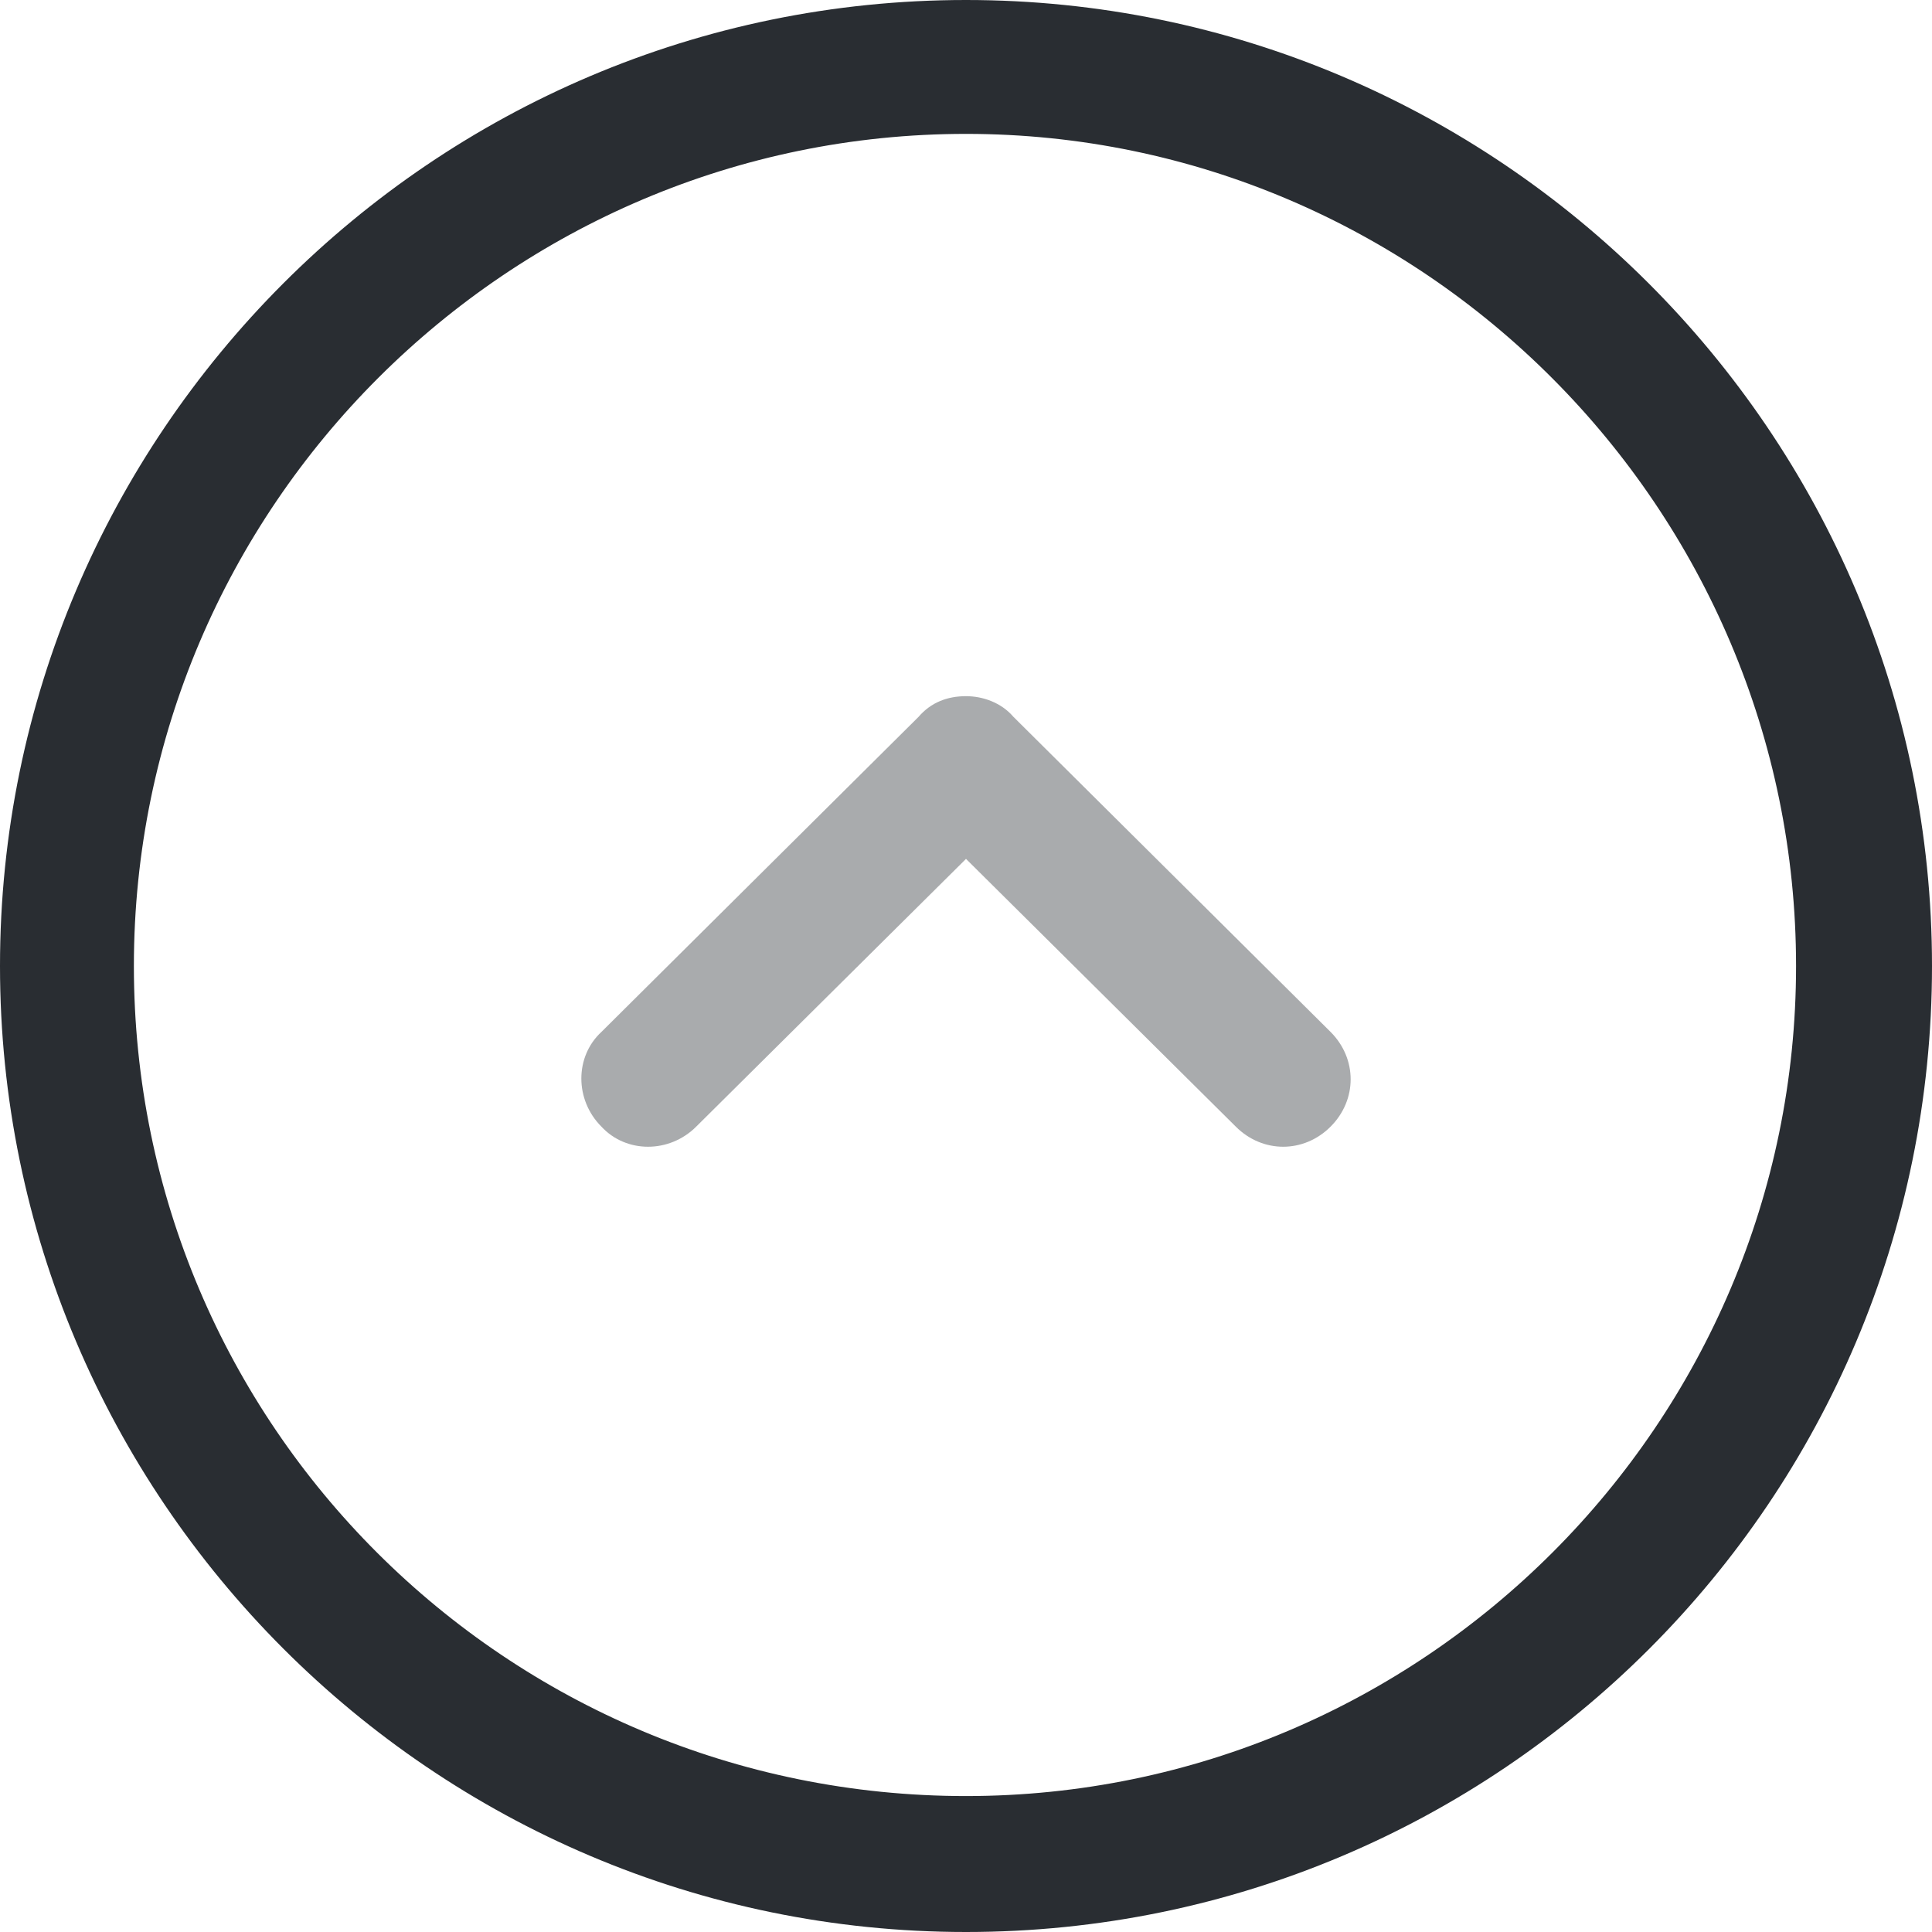 <?xml version="1.0" encoding="utf-8"?>
<!-- Generator: Adobe Illustrator 27.8.1, SVG Export Plug-In . SVG Version: 6.00 Build 0)  -->
<svg version="1.1" id="Camada_1" xmlns="http://www.w3.org/2000/svg" xmlns:xlink="http://www.w3.org/1999/xlink" x="0px" y="0px"
	 viewBox="0 0 93.8 93.8" style="enable-background:new 0 0 93.8 93.8;" xml:space="preserve">
<style type="text/css">
	.st0{fill:#292D32;}
	.st1{opacity:0.4;enable-background:new    ;}
</style>
<g>
	<path class="st0" d="M46.9,0c25.8,0,46.9,21,46.9,46.9s-21,46.9-46.9,46.9S0,72.7,0,46.9S21,0,46.9,0z M46.9,87.2
		c22.2,0,40.3-18.1,40.3-40.3S69.1,6.5,46.9,6.5S6.5,24.6,6.5,46.9S24.6,87.2,46.9,87.2z"/>
</g>
<g class="st1">
	<path class="st0" d="M46.9,33.8c0.8,0,1.7,0.3,2.3,1l15.4,15.3c1.3,1.3,1.3,3.3,0,4.6c-1.3,1.3-3.3,1.3-4.6,0l-13.1-13l-13.1,13
		c-1.3,1.3-3.4,1.3-4.6,0c-1.3-1.3-1.3-3.4,0-4.6l15.4-15.3C45.2,34.1,46,33.8,46.9,33.8z"/>
</g>
</svg>
